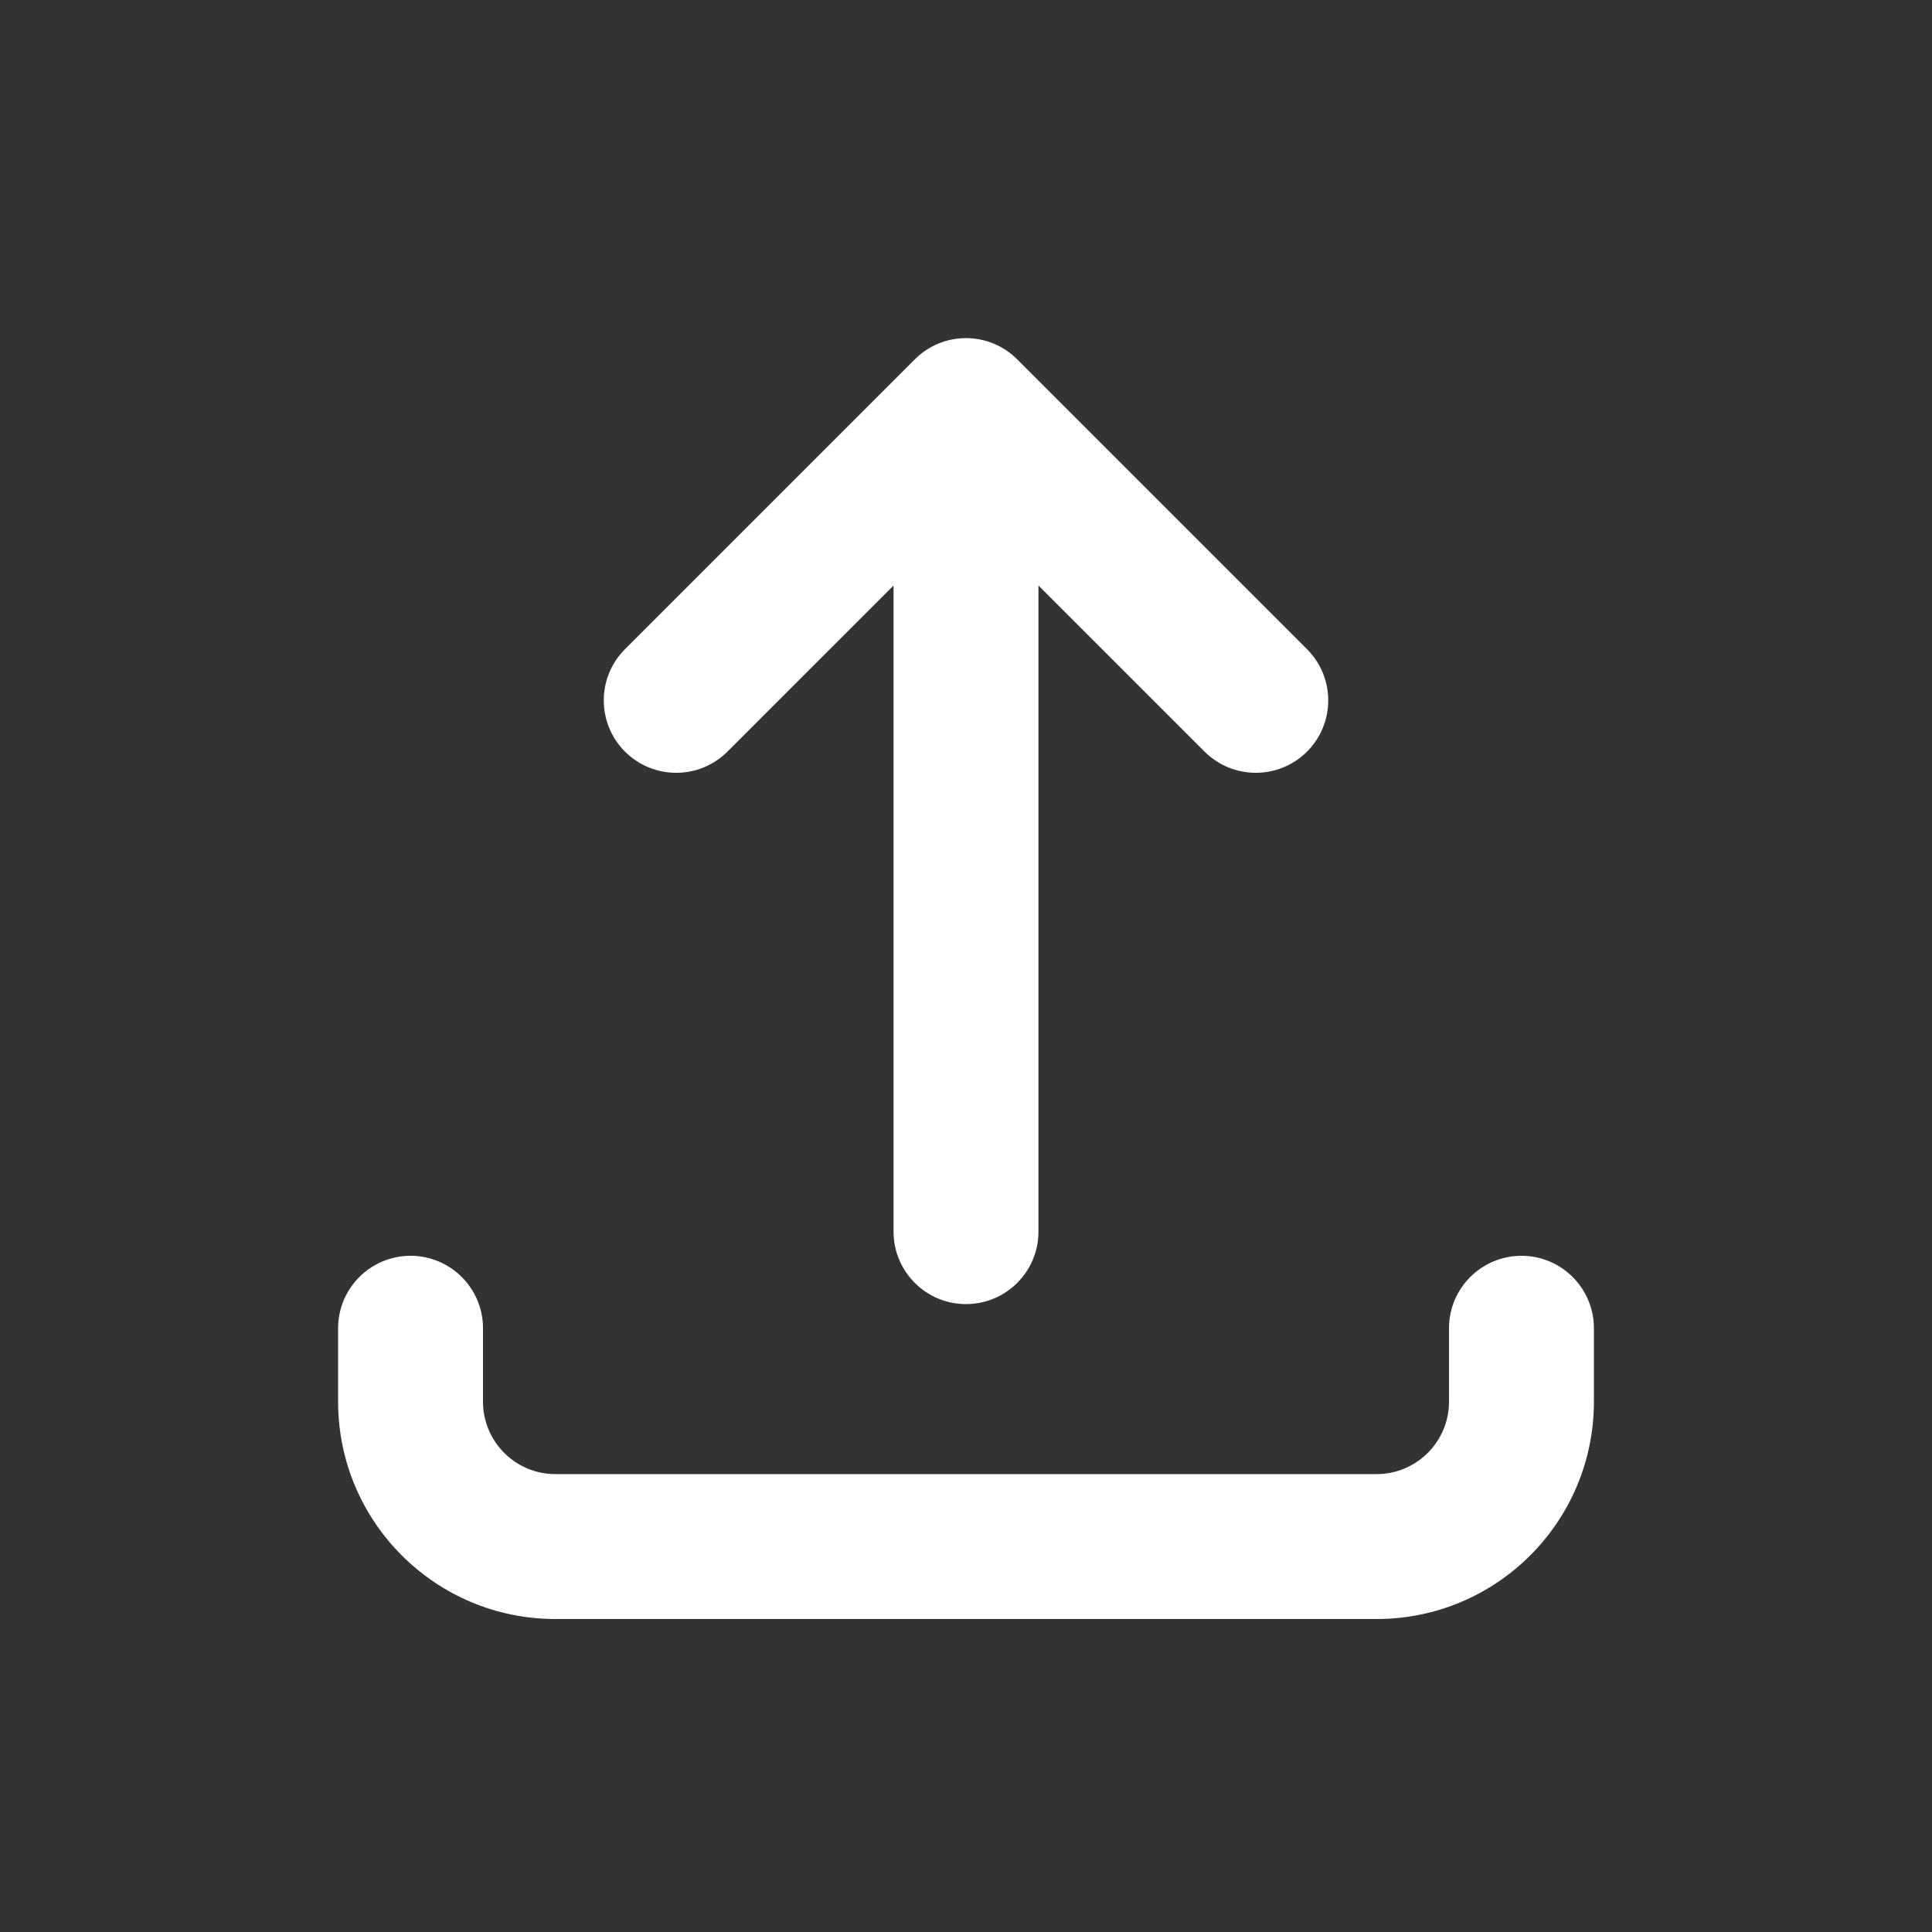 <svg width="20" height="20" viewBox="0 0 20 20" fill="none" xmlns="http://www.w3.org/2000/svg">
<rect x="0" y="0" width="20" height="20" fill="#333333" stroke="none"/>
<path d="M10.75 12.75C10.75 13.164 10.414 13.5 10 13.5C9.586 13.5 9.25 13.164 9.25 12.75V6.061L7.53 7.781C7.237 8.073 6.763 8.073 6.47 7.781C6.177 7.488 6.177 7.013 6.47 6.72L9.47 3.72C9.763 3.427 10.237 3.427 10.53 3.72L13.53 6.72C13.823 7.013 13.823 7.488 13.53 7.781C13.237 8.073 12.763 8.073 12.47 7.781L10.75 6.061L10.75 12.75Z" fill="white"/>
<path d="M16.5 13.75C16.5 13.336 16.164 13 15.75 13C15.336 13 15 13.336 15 13.75V14.51C15 14.924 14.664 15.26 14.25 15.26L5.75 15.26C5.336 15.26 5 14.924 5 14.51L5 13.75C5 13.336 4.664 13 4.25 13C3.836 13 3.5 13.336 3.5 13.75V14.51C3.5 15.753 4.507 16.76 5.75 16.76L14.25 16.76C15.493 16.76 16.5 15.753 16.5 14.51V13.75Z" fill="white"/>
</svg>
